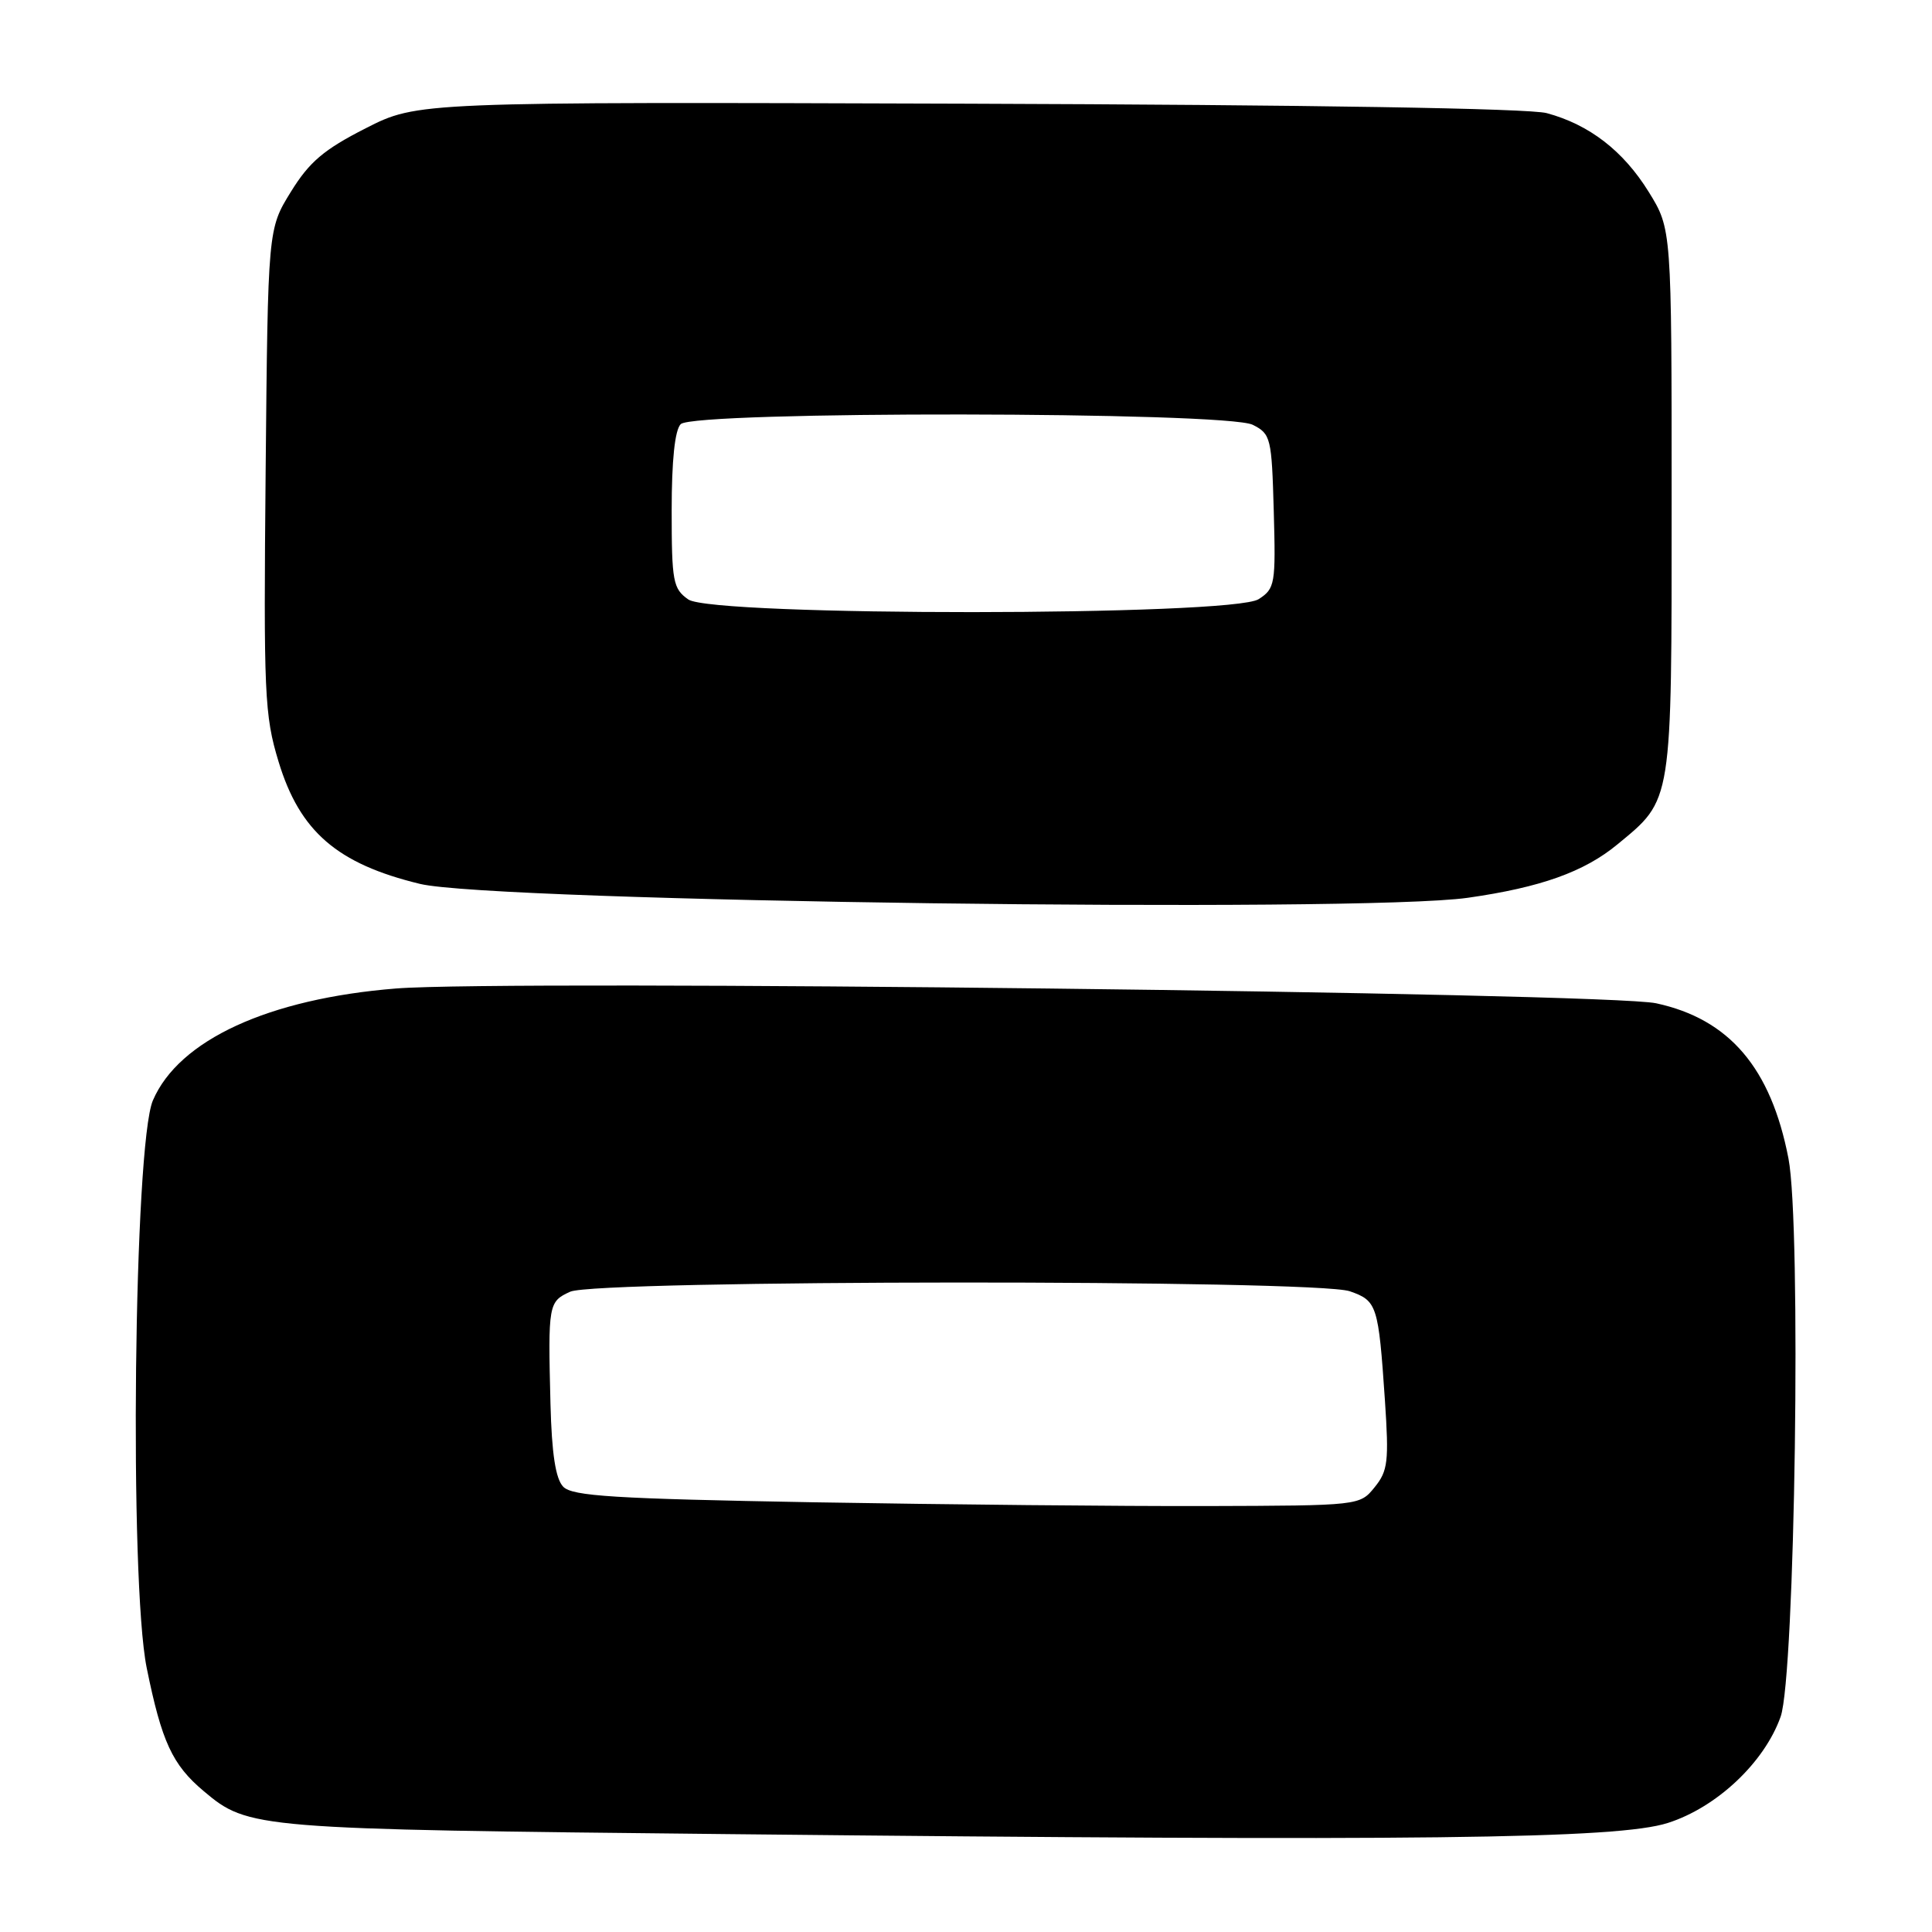 <?xml version="1.0" encoding="UTF-8" standalone="no"?>
<!DOCTYPE svg PUBLIC "-//W3C//DTD SVG 1.1//EN" "http://www.w3.org/Graphics/SVG/1.1/DTD/svg11.dtd" >
<svg xmlns="http://www.w3.org/2000/svg" xmlns:xlink="http://www.w3.org/1999/xlink" version="1.1" viewBox="0 0 256 256">
 <g >
 <path fill="currentColor"
d=" M 221.00 241.55 C 227.48 239.48 233.78 233.55 235.94 227.48 C 237.86 222.11 238.70 162.38 236.98 153.50 C 234.66 141.51 229.15 135.04 219.45 132.94 C 212.86 131.52 67.21 129.80 52.48 130.98 C 35.60 132.33 23.70 137.80 20.26 145.81 C 17.74 151.68 17.11 209.50 19.44 221.01 C 21.43 230.80 22.83 233.84 27.00 237.34 C 32.91 242.32 33.69 242.38 96.50 243.03 C 188.20 243.99 214.36 243.68 221.00 241.55 Z  M 194.50 118.96 C 204.13 117.59 209.90 115.53 214.30 111.90 C 221.64 105.85 221.50 106.75 221.50 66.42 C 221.50 30.34 221.50 30.34 218.47 25.44 C 215.10 19.99 210.59 16.51 204.95 14.99 C 202.63 14.36 173.42 13.89 128.26 13.74 C 55.33 13.50 55.33 13.50 48.45 17.00 C 42.91 19.82 40.99 21.45 38.54 25.42 C 35.50 30.34 35.50 30.34 35.20 62.32 C 34.92 92.01 35.04 94.77 36.91 100.92 C 39.72 110.18 44.67 114.46 55.65 117.12 C 65.37 119.47 180.23 121.00 194.50 118.96 Z  M 107.78 199.06 C 81.41 198.59 75.83 198.25 74.63 197.00 C 73.62 195.95 73.11 192.64 72.94 186.00 C 72.61 172.82 72.67 172.47 75.55 171.16 C 79.03 169.57 174.31 169.52 178.86 171.10 C 182.47 172.36 182.65 172.91 183.51 185.56 C 184.05 193.64 183.91 194.90 182.15 197.06 C 180.18 199.50 180.16 199.50 159.84 199.56 C 148.65 199.59 125.23 199.36 107.78 199.06 Z  M 91.20 79.43 C 89.18 78.01 89.00 77.07 89.00 67.64 C 89.00 61.01 89.42 56.98 90.20 56.20 C 91.96 54.44 162.49 54.52 166.00 56.29 C 168.39 57.50 168.51 58.01 168.78 67.73 C 169.05 77.39 168.95 77.99 166.78 79.39 C 163.30 81.66 94.43 81.69 91.20 79.43 Z "/>
</g>
</svg>